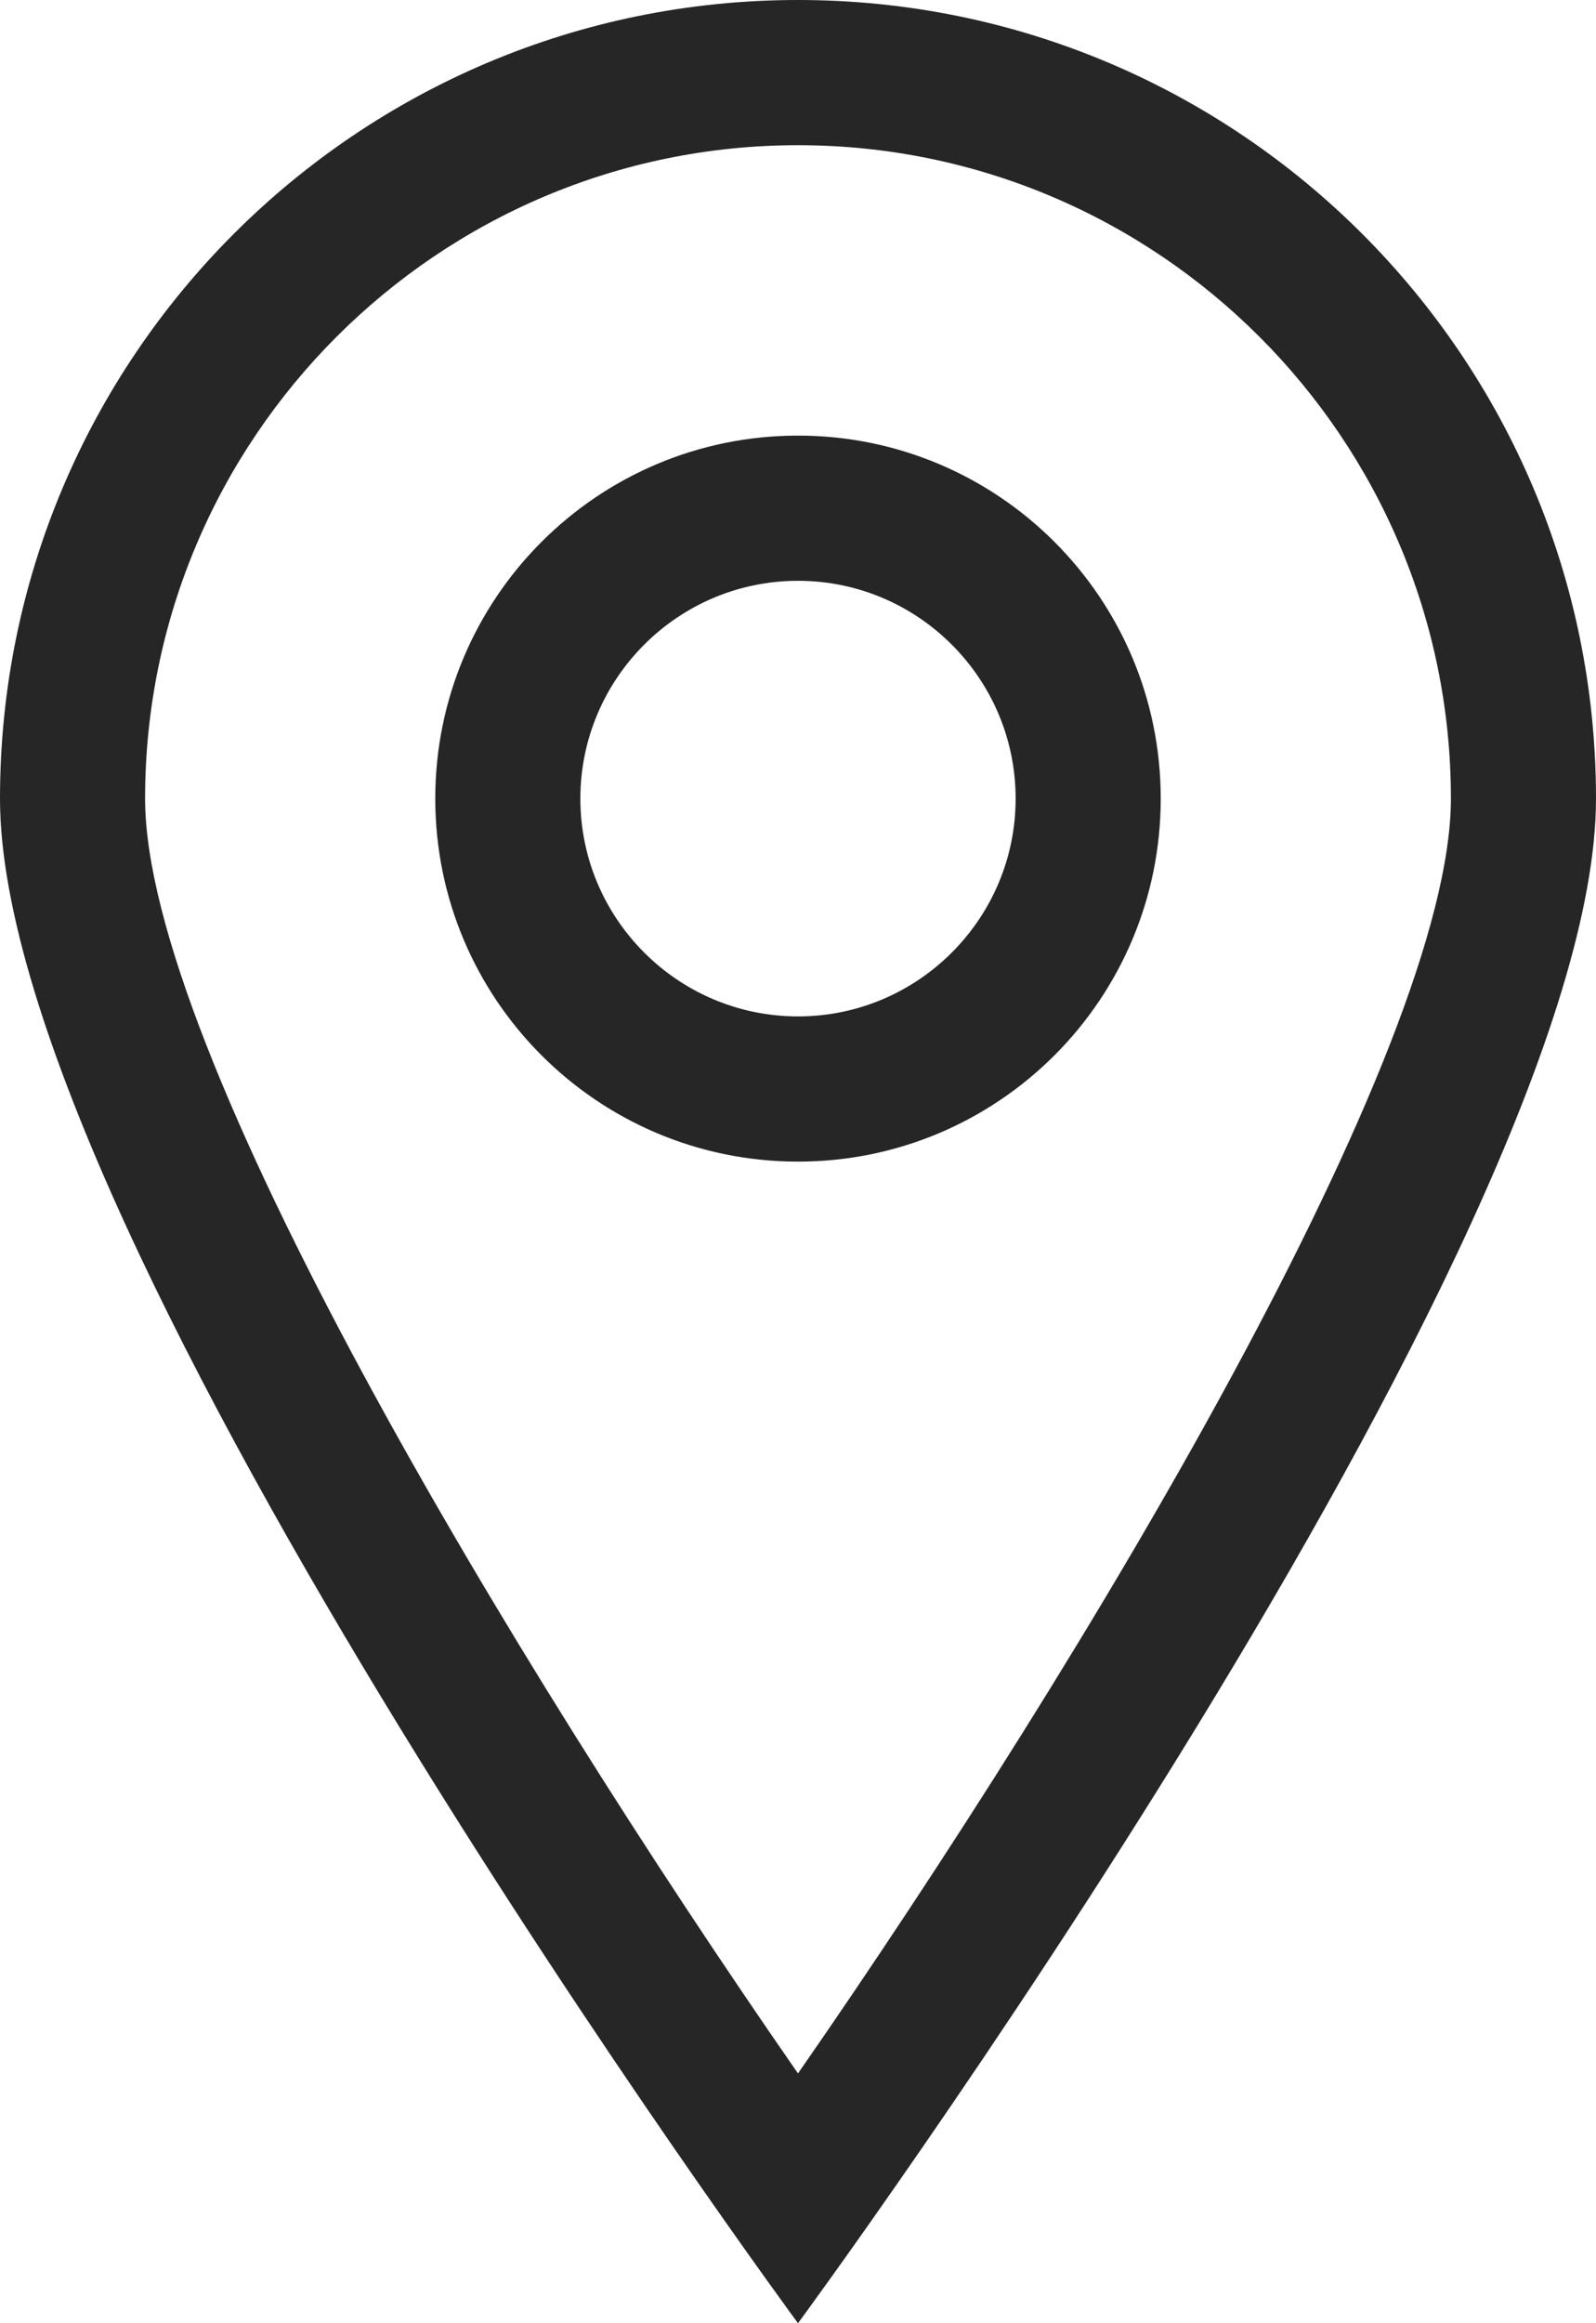 <?xml version="1.0" encoding="UTF-8"?>
<svg width="88px" height="128px" viewBox="0 0 88 128" version="1.1" xmlns="http://www.w3.org/2000/svg" xmlns:xlink="http://www.w3.org/1999/xlink">
    <!-- Generator: Sketch 49.2 (51160) - http://www.bohemiancoding.com/sketch -->
    <title>Location</title>
    <desc>Created with Sketch.</desc>
    <defs></defs>
    <g id="Page-1" stroke="none" stroke-width="1" fill="none" fill-rule="evenodd">
        <g id="Location" fill="#262626" fill-rule="nonzero">
            <path d="M44,0 C19.699,0 0,19.699 0,44 C0,68.301 44,128 44,128 C44,128 88,68.301 88,44 C88,19.699 68.301,0 44,0 Z M8,44 C8,24.148 24.148,8 44,8 C63.852,8 80,24.148 80,44 C80,57.828 59.992,91.211 44,114.238 C28.008,91.211 8,57.828 8,44 Z M44,24 C32.953,24 24,32.953 24,44 C24,55.047 32.953,64 44,64 C55.047,64 64,55.047 64,44 C64,32.953 55.047,24 44,24 Z M44,56 C37.383,56 32,50.617 32,44 C32,37.383 37.383,32 44,32 C50.617,32 56,37.383 56,44 C56,50.617 50.617,56 44,56 Z" id="Shape"></path>
        </g>
    </g>
</svg>